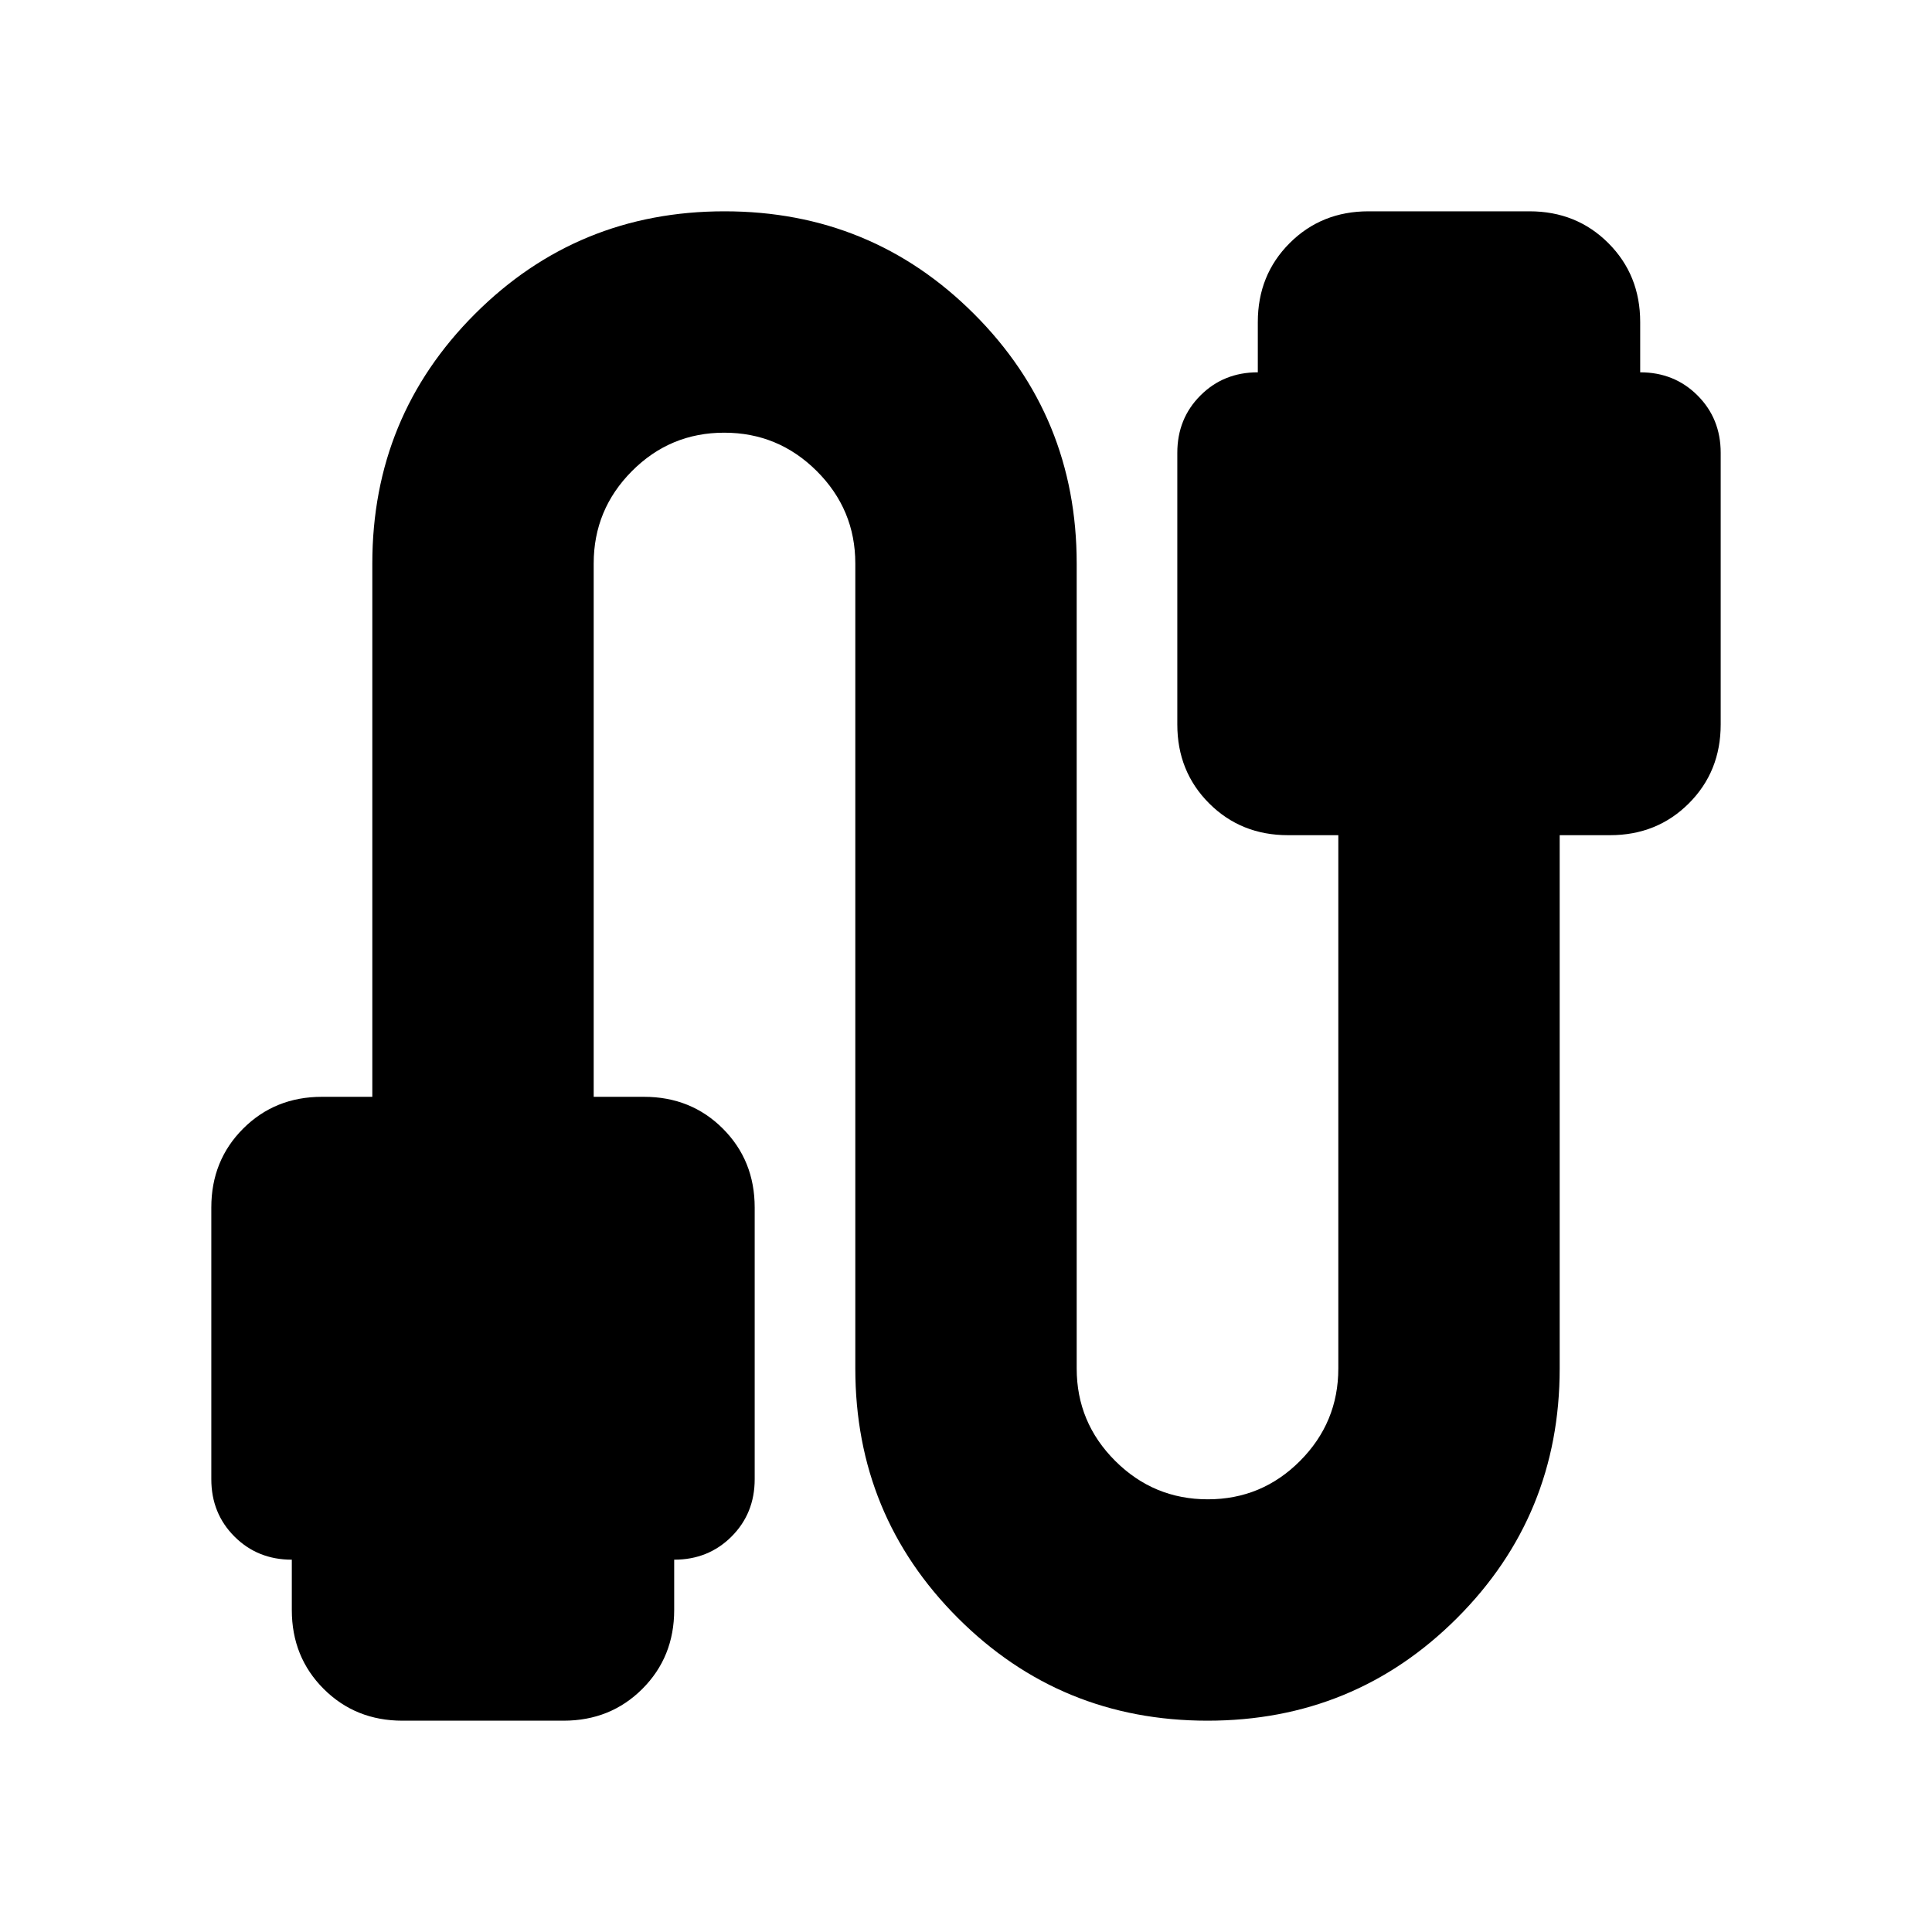 <svg xmlns="http://www.w3.org/2000/svg" height="24" viewBox="0 -960 960 960" width="24"><path d="M200-105q-23.375 0-39.188-15.812Q145-136.625 145-160v-25q-17 0-28.5-11.5T105-225v-135q0-23.375 15.812-39.188Q136.625-415 160-415h25v-265q0-73 51-124t124-51q73 0 124 51t51 124v400q0 26.812 19.133 45.906 19.133 19.094 46 19.094T646-234.094q19-19.094 19-45.906v-265h-25q-23.375 0-39.188-15.812Q585-576.625 585-600v-135q0-17 11.5-28.5T625-775v-25q0-23.375 15.812-39.188Q656.625-855 680-855h80q23.375 0 39.188 15.812Q815-823.375 815-800v25q17 0 28.5 11.5T855-735v135q0 23.375-15.812 39.188Q823.375-545 800-545h-25v265q0 73-51 124t-124 51q-73 0-124-51t-51-124v-400q0-26.812-19.133-45.906-19.132-19.094-46-19.094Q333-745 314-725.906 295-706.812 295-680v265h25q23.375 0 39.188 15.812Q375-383.375 375-360v135q0 17-11.5 28.5T335-185v25q0 23.375-15.812 39.188Q303.375-105 280-105h-80Z"/></svg>